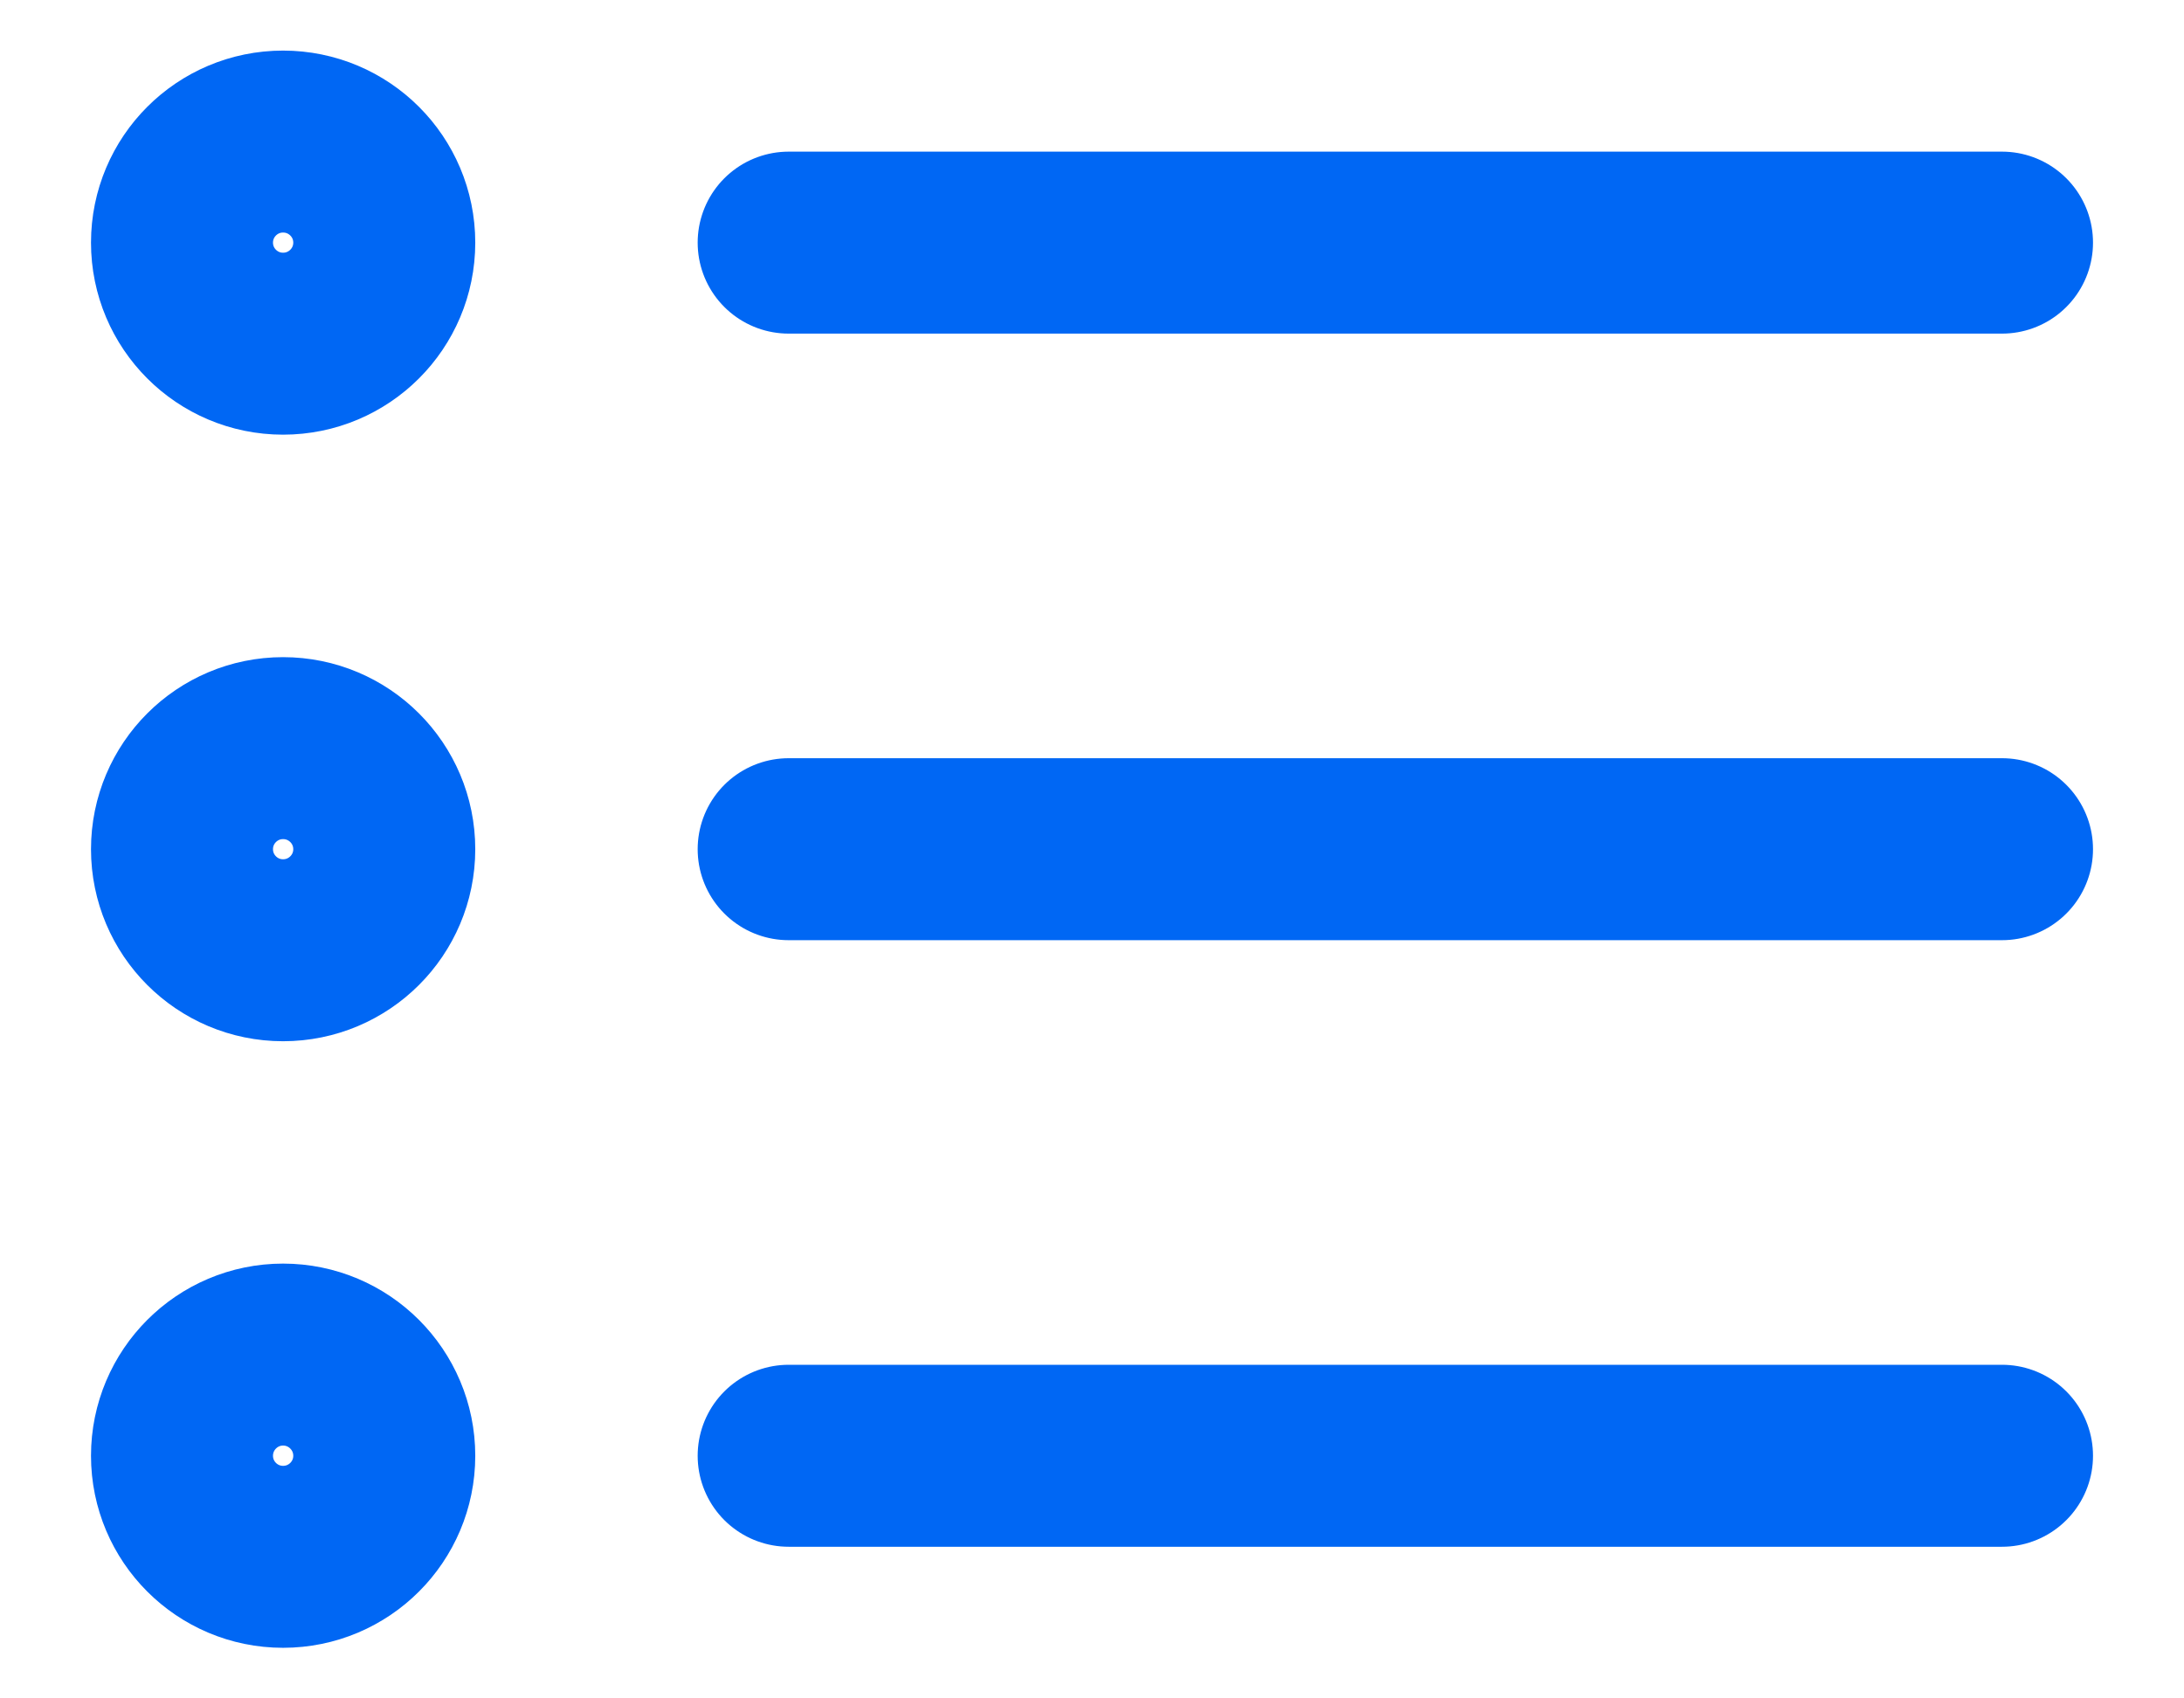 <svg width="18" height="14" viewBox="0 0 18 14" fill="none" xmlns="http://www.w3.org/2000/svg">
<path d="M16.5 7L6.5 7M16.5 2L6.5 2M16.5 12L6.5 12M3.167 7C3.167 7.46 2.794 7.833 2.333 7.833C1.873 7.833 1.5 7.46 1.5 7C1.5 6.54 1.873 6.167 2.333 6.167C2.794 6.167 3.167 6.54 3.167 7ZM3.167 2C3.167 2.46 2.794 2.833 2.333 2.833C1.873 2.833 1.5 2.46 1.5 2C1.5 1.54 1.873 1.167 2.333 1.167C2.794 1.167 3.167 1.54 3.167 2ZM3.167 12C3.167 12.46 2.794 12.833 2.333 12.833C1.873 12.833 1.5 12.46 1.5 12C1.5 11.54 1.873 11.166 2.333 11.166C2.794 11.166 3.167 11.54 3.167 12Z" stroke="#0067F4" stroke-width="1.5" stroke-linecap="round" stroke-linejoin="round"/>
</svg>

